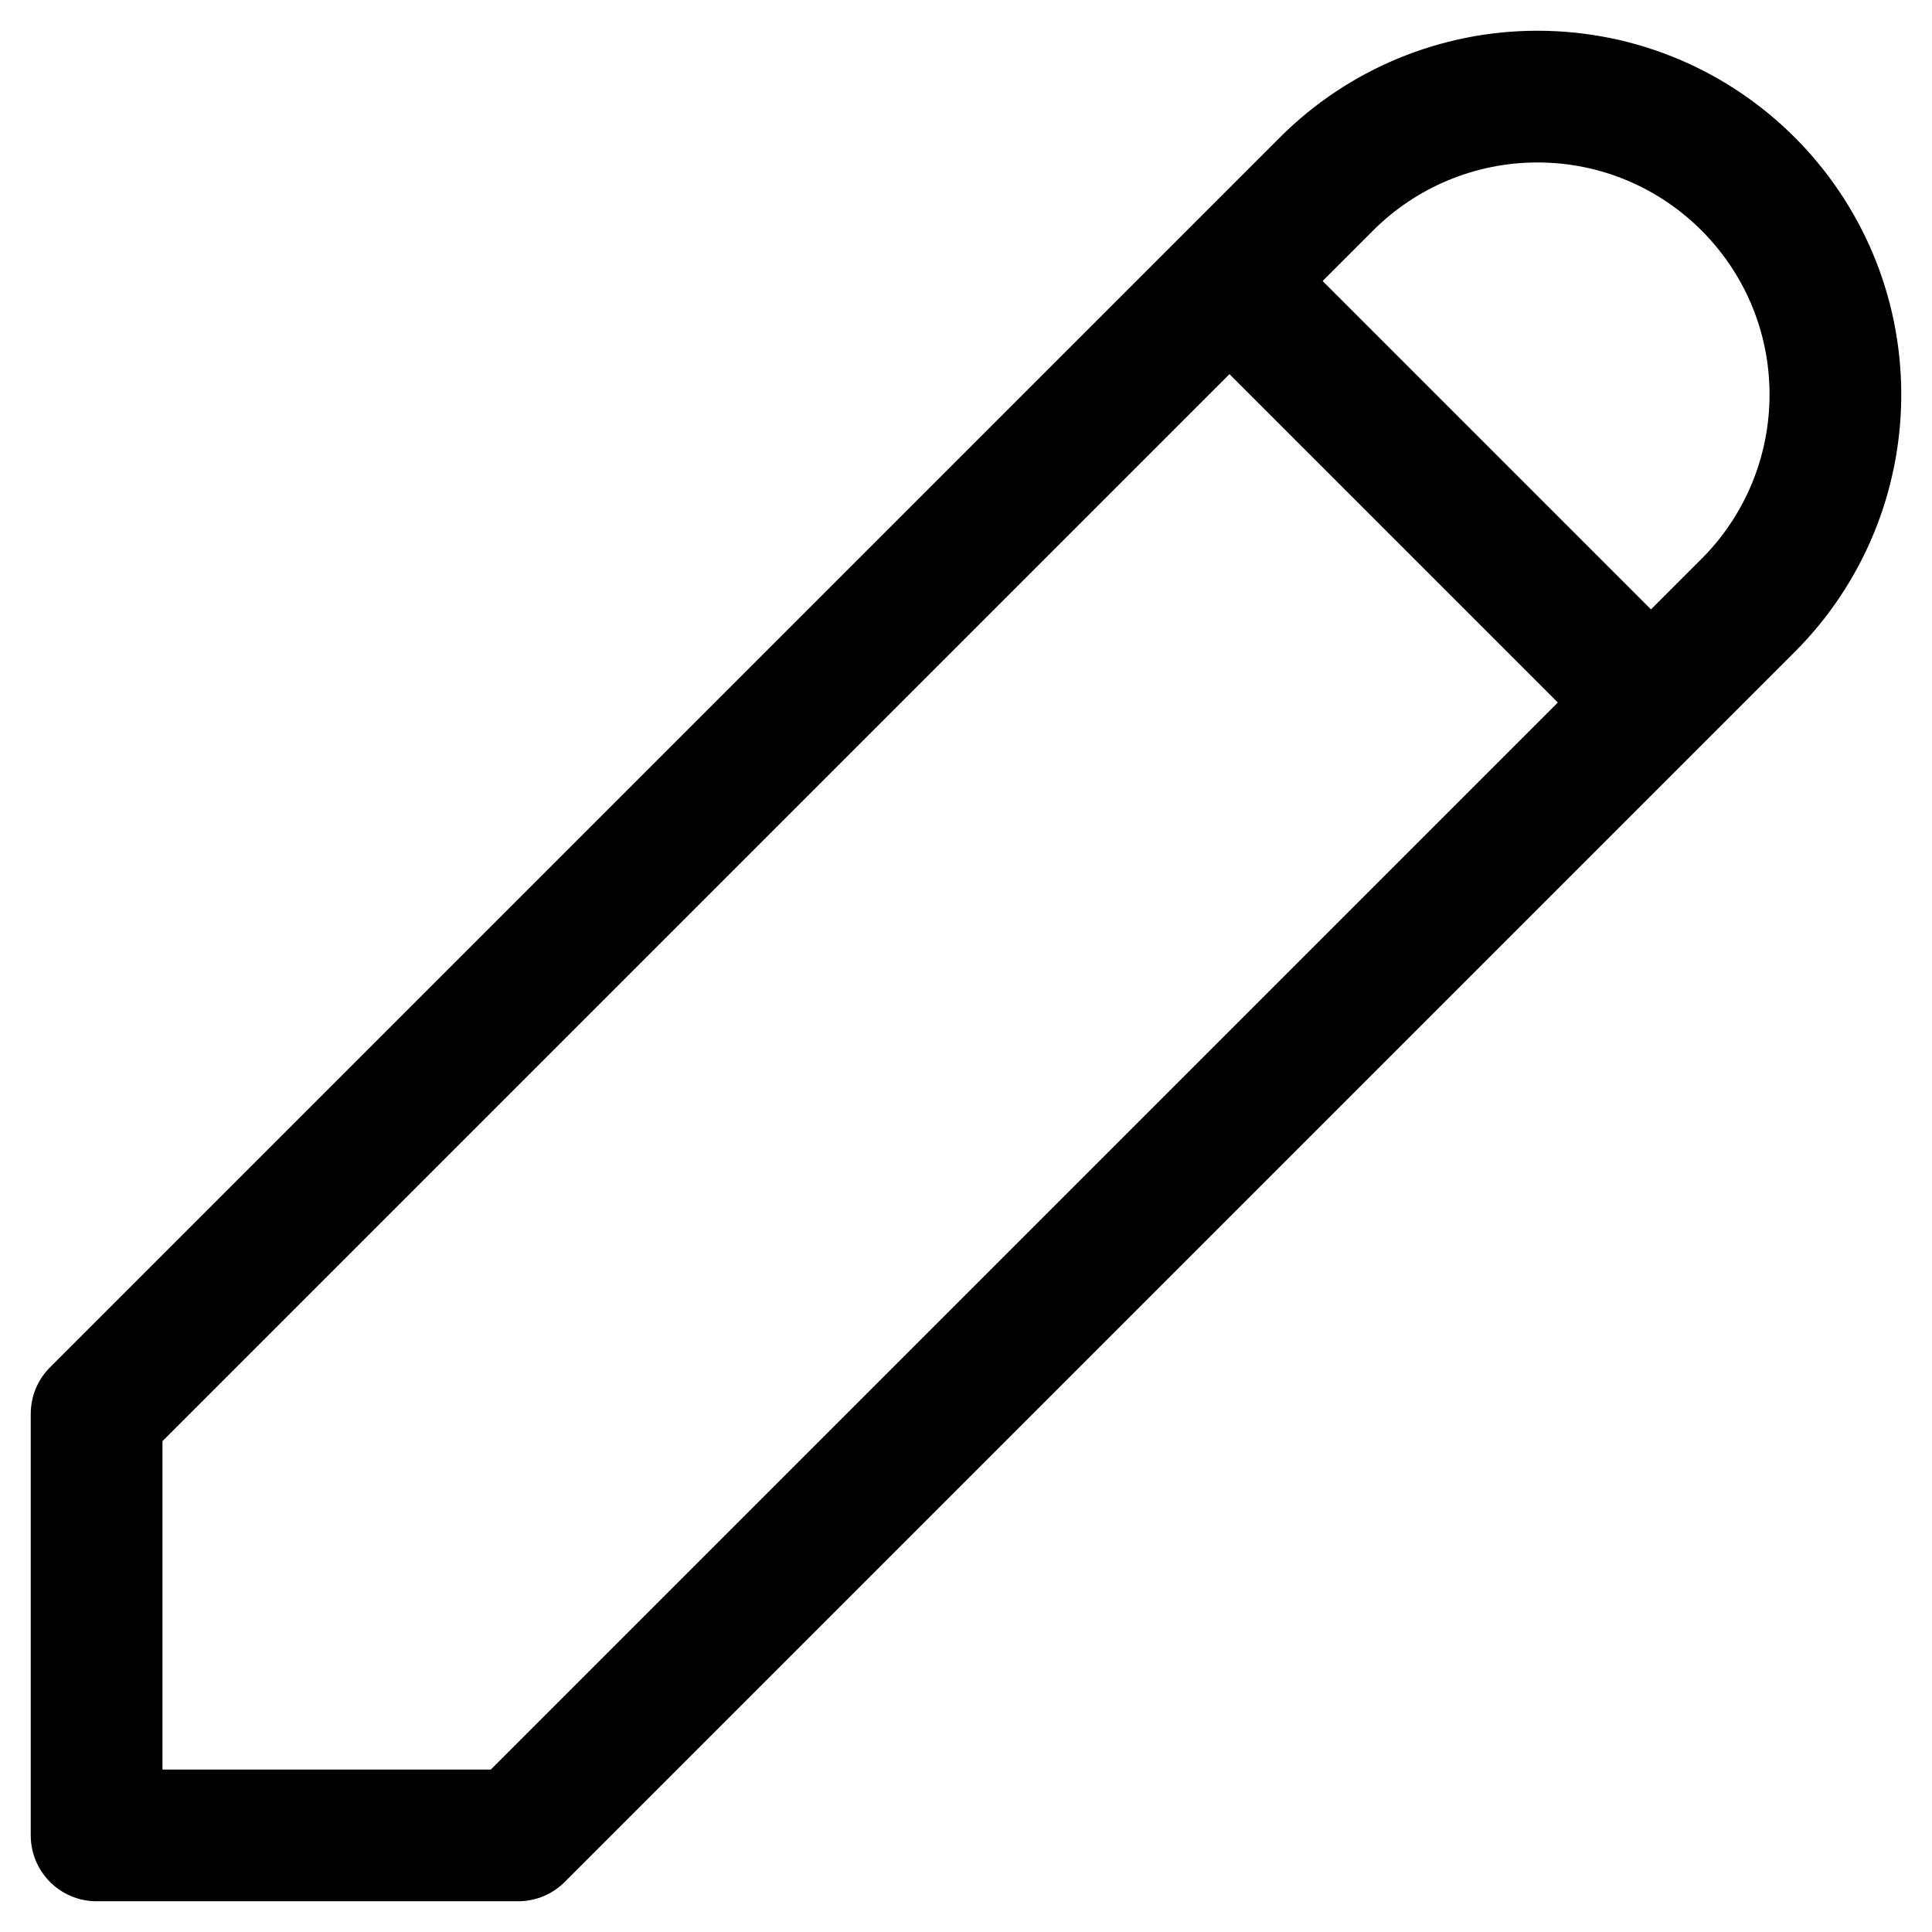 <svg width="22" height="22" viewBox="0 0 22 22" fill="none" xmlns="http://www.w3.org/2000/svg">
<path d="M14 3.2L1.1 16.1V20.9H5.9L18.8 8M14 3.2L15.106 2.094C15.742 1.458 16.606 1.1 17.506 1.1C19.381 1.1 20.9 2.62 20.9 4.494C20.9 5.394 20.543 6.258 19.906 6.894L18.8 8M14 3.2L18.8 8" stroke="black" stroke-width="1.5" stroke-linejoin="round"/>
</svg>
